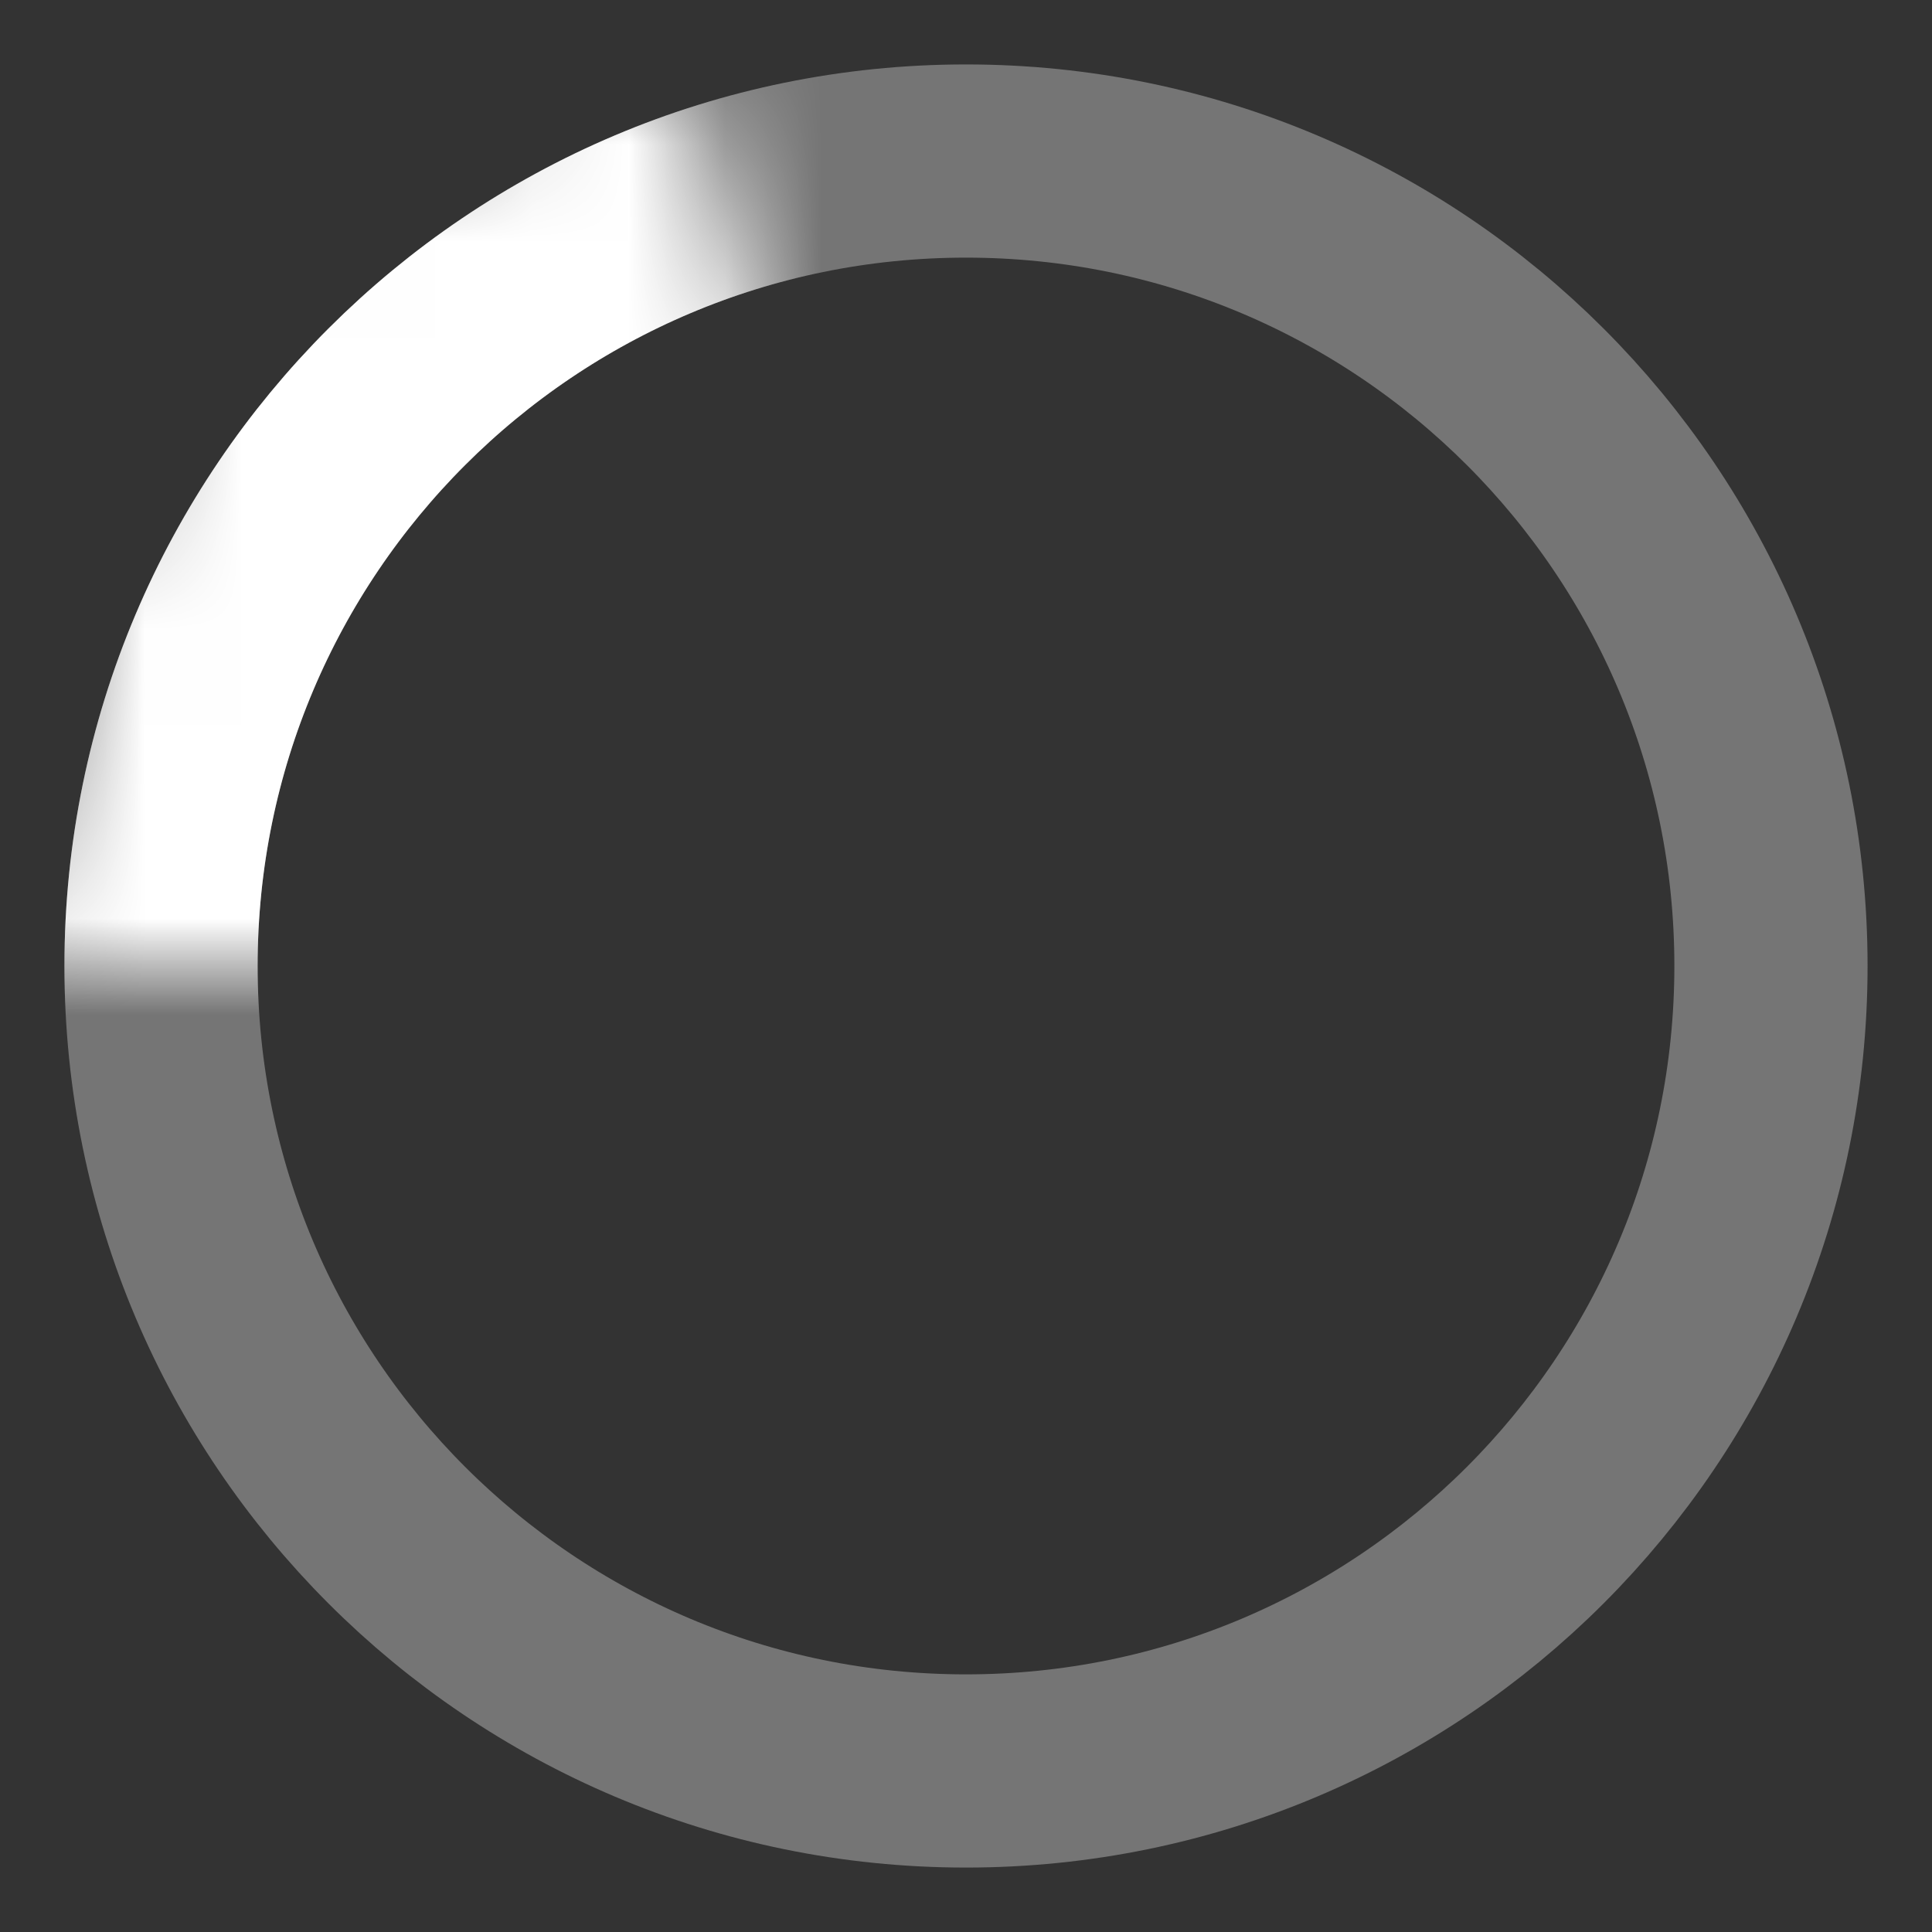 <svg width="20" height="20" viewBox="0 0 20 20" fill="none" xmlns="http://www.w3.org/2000/svg">
<rect x="0" y="0" width="20" height="20" fill="#333333" stroke="none"/>
<g clip-path="url(#clip0_967_278)">
<path d="M10 18.333C14.602 18.333 18.333 14.602 18.333 10C18.333 5.397 14.602 1.667 10 1.667C5.398 1.667 1.667 5.397 1.667 10C1.667 14.602 5.398 18.333 10 18.333Z" stroke="#757575" stroke-width="2" stroke-linecap="round" stroke-linejoin="round"/>
<mask id="mask0_967_278" style="mask-type:alpha" maskUnits="userSpaceOnUse" x="0" y="0" width="8" height="10">
<path d="M2 2.5L7 0.5L8 4L4 10H0L2 2.5Z" fill="#D9D9D9"/>
</mask>
<g mask="url(#mask0_967_278)">
<path d="M10 18.333C14.602 18.333 18.333 14.602 18.333 10C18.333 5.397 14.602 1.667 10 1.667C5.398 1.667 1.667 5.397 1.667 10C1.667 14.602 5.398 18.333 10 18.333Z" stroke="white" stroke-width="2" stroke-linecap="round" stroke-linejoin="round"/>
</g>
</g>
<defs>
<clipPath id="clip0_967_278">
<rect width="20" height="20" fill="white"/>
</clipPath>
</defs>
</svg>
